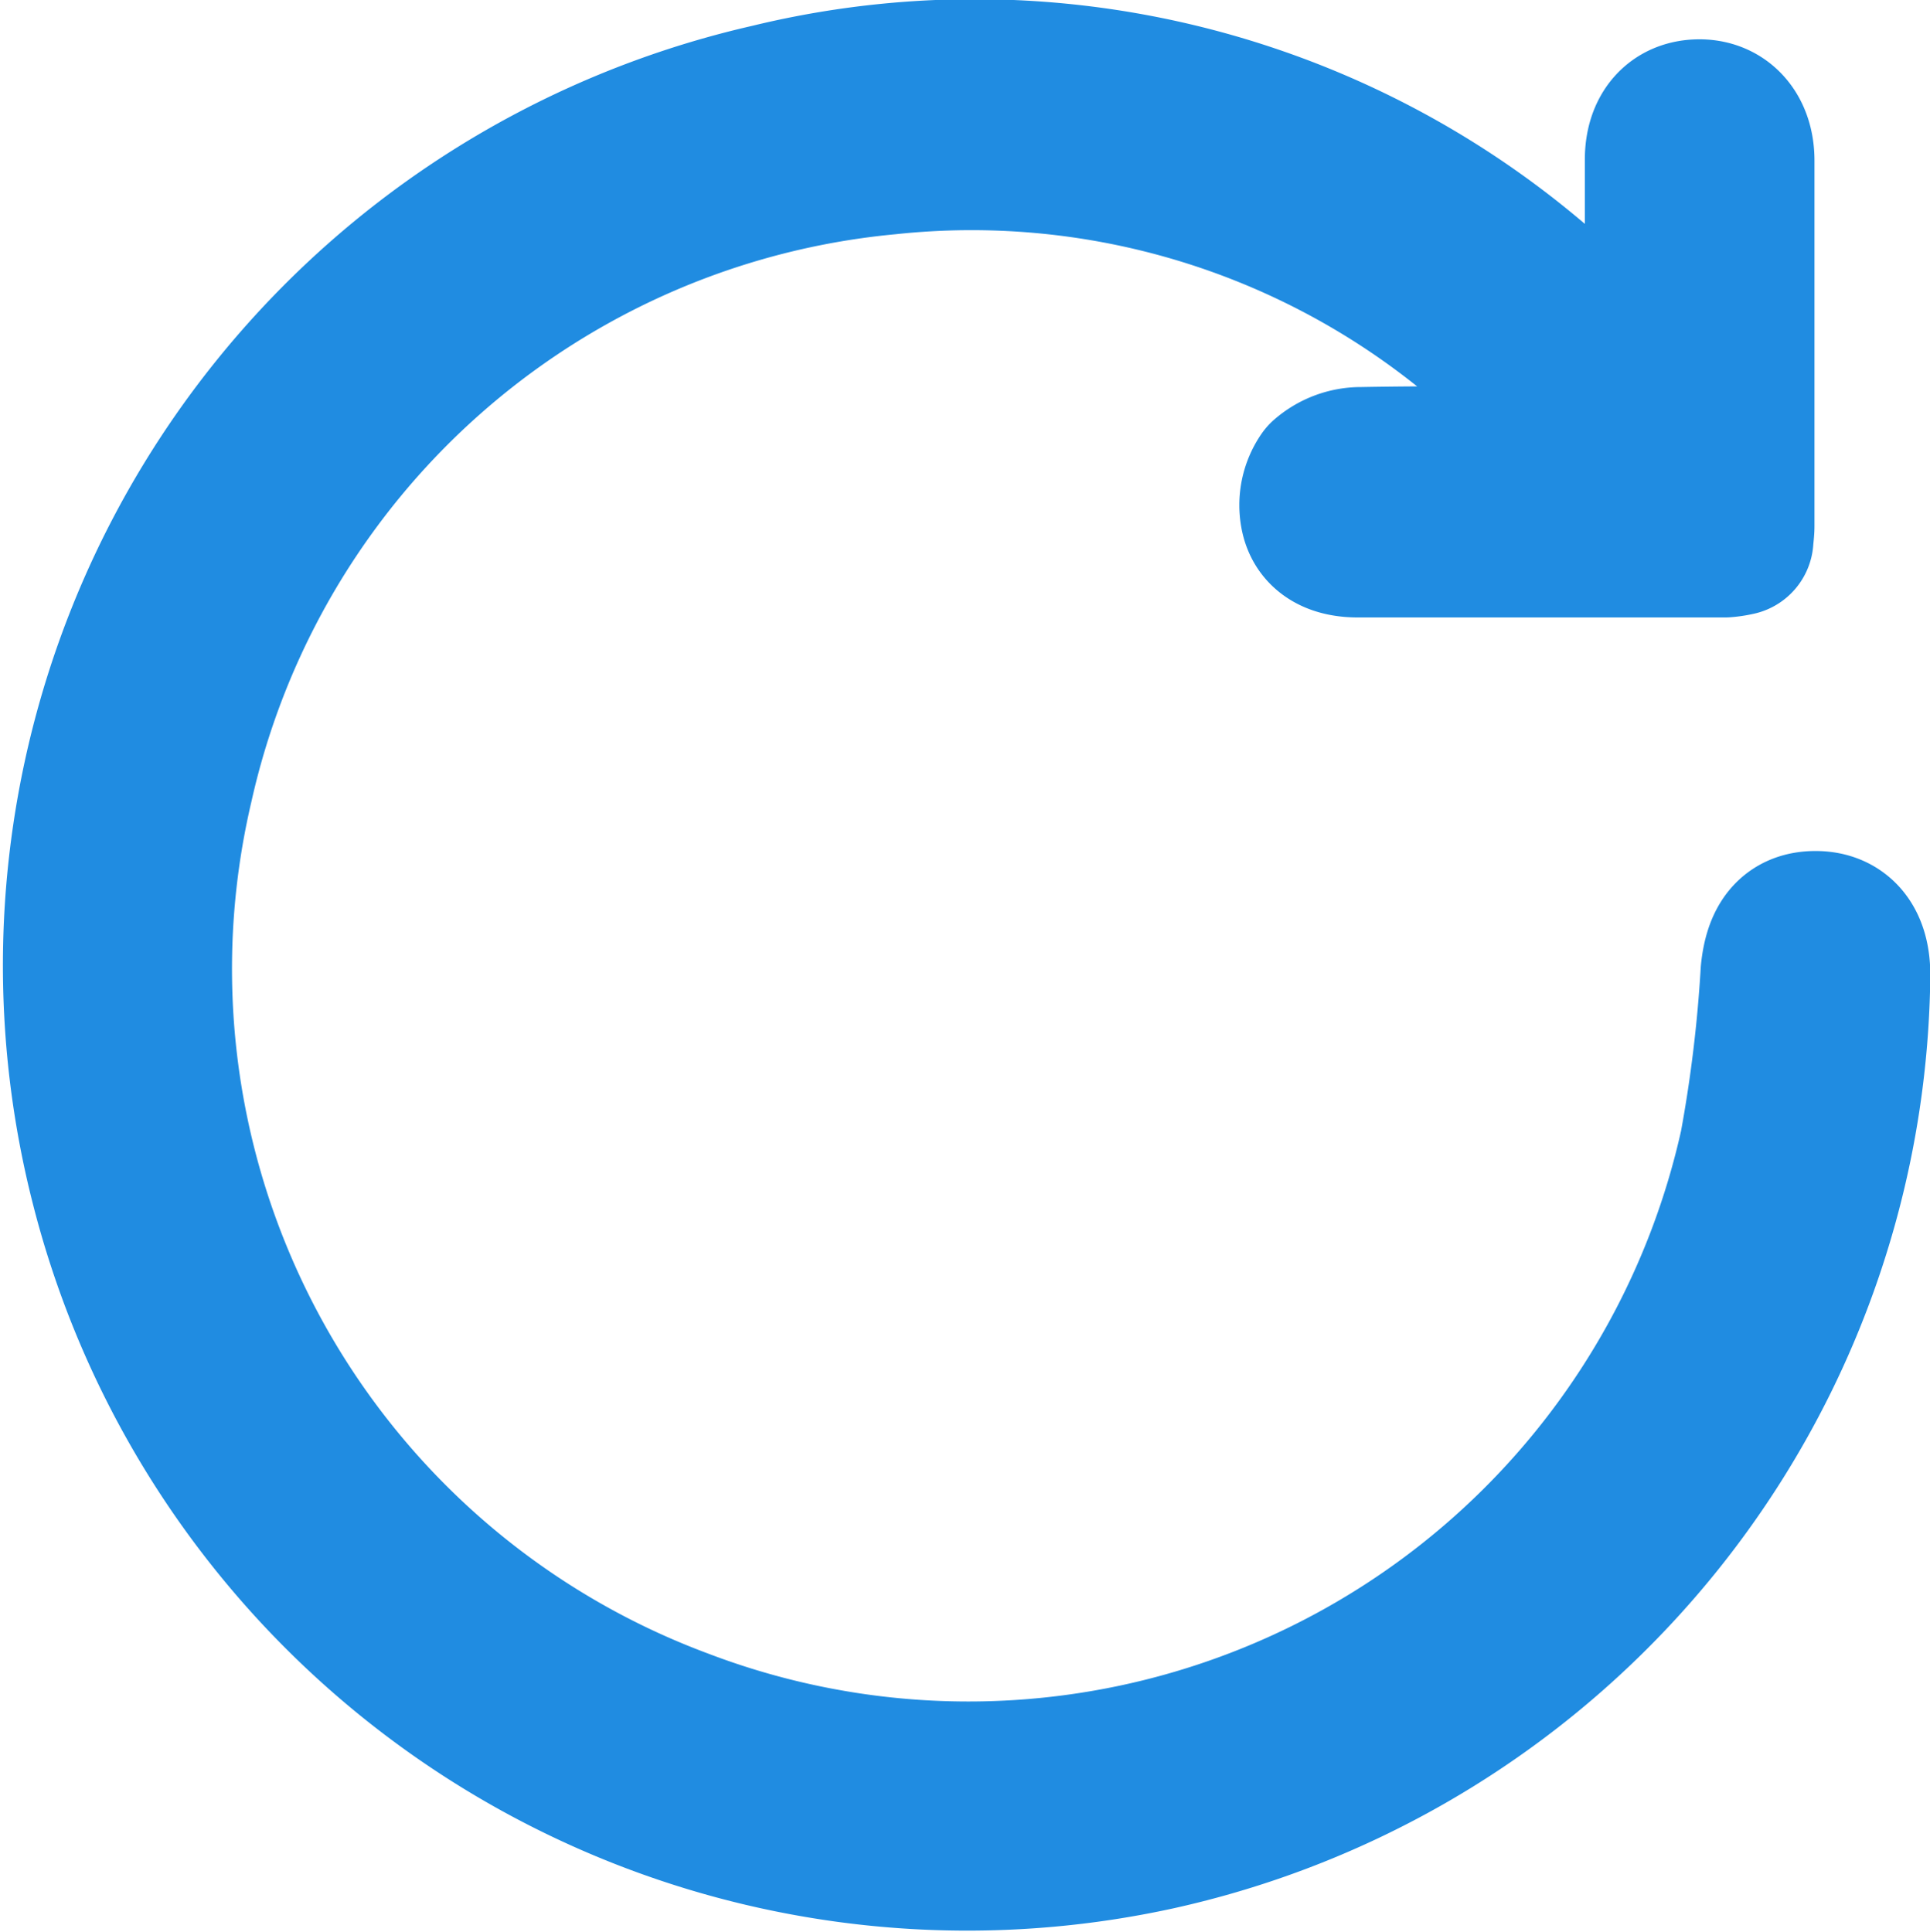 <svg xmlns="http://www.w3.org/2000/svg" width="19.045" height="19.069" viewBox="0 0 19.045 19.069"><defs><style>.a{fill:none;stroke:#208ce1;stroke-linejoin:round;stroke-width:1.5px;}</style></defs><path class="a" d="M-37.606,191.135q0-.619,0-1.237c0-.394,0-.788,0-1.181,0-.277.144-.436.375-.439s.391.166.391.447q0,1.8,0,3.607c0,.041-.006.082-.01.133a.828.828,0,0,1-.125.019h-3.621c-.191,0-.367-.061-.409-.258a.491.491,0,0,1,.076-.379.557.557,0,0,1,.374-.137c.695-.013,1.389-.006,2.084-.006h.264a7.384,7.384,0,0,0-1.349-1.347,7.787,7.787,0,0,0-5.672-1.652,7.948,7.948,0,0,0-7.017,6.179,7.958,7.958,0,0,0,4.974,9.278,7.957,7.957,0,0,0,10.6-5.713,13.984,13.984,0,0,0,.207-1.711c.03-.3.143-.45.387-.449s.381.168.38.475a8.777,8.777,0,0,1-6.876,8.477,8.763,8.763,0,0,1-10.366-6.386A8.762,8.762,0,0,1-46.4,188.125a8.536,8.536,0,0,1,8.663,2.93l.08.093Z" transform="translate(53.995 -187.14)"/></svg>